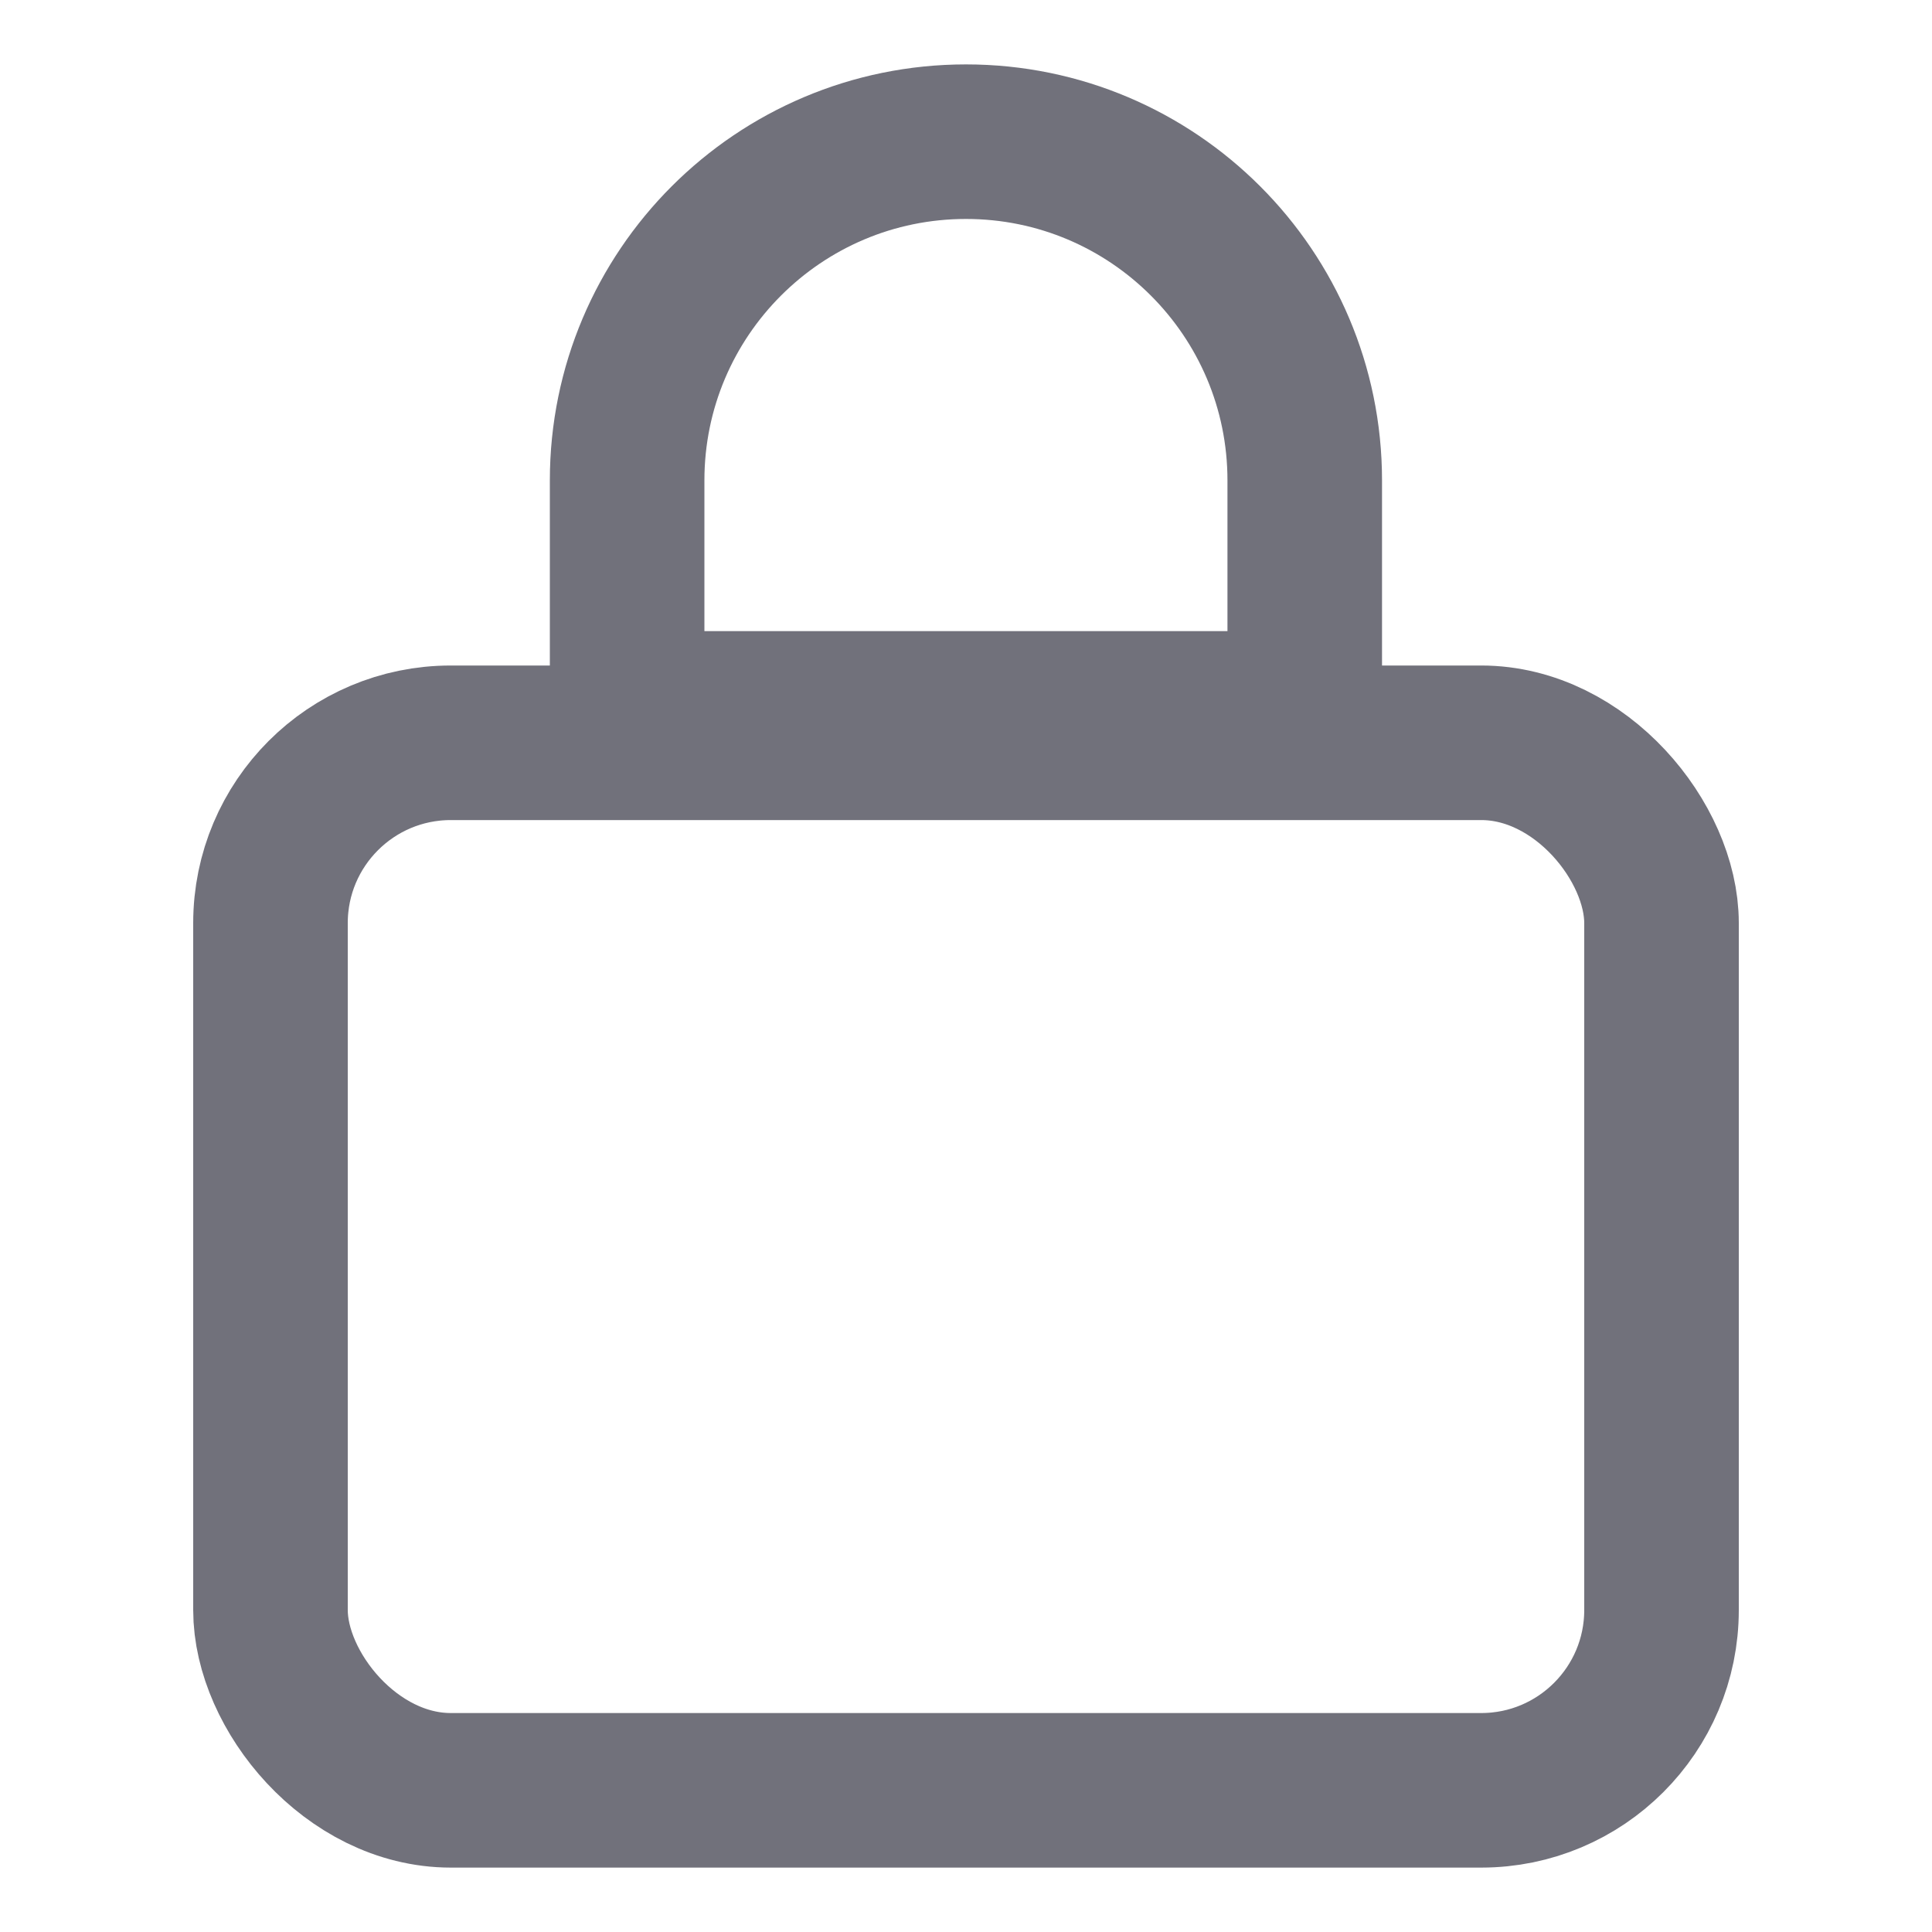 <svg width="15" height="15" viewBox="0 0 15 15" fill="none" xmlns="http://www.w3.org/2000/svg">
<rect x="2.1" y="5.767" width="10.8" height="8.133" rx="1.4" stroke="#71717B" stroke-width="1.2"/>
<path d="M7.5 1.1C8.952 1.1 10.13 2.278 10.13 3.73V5.5H4.869V3.73C4.869 2.278 6.047 1.1 7.5 1.1Z" stroke="#71717B" stroke-width="1.2"/>
</svg>
